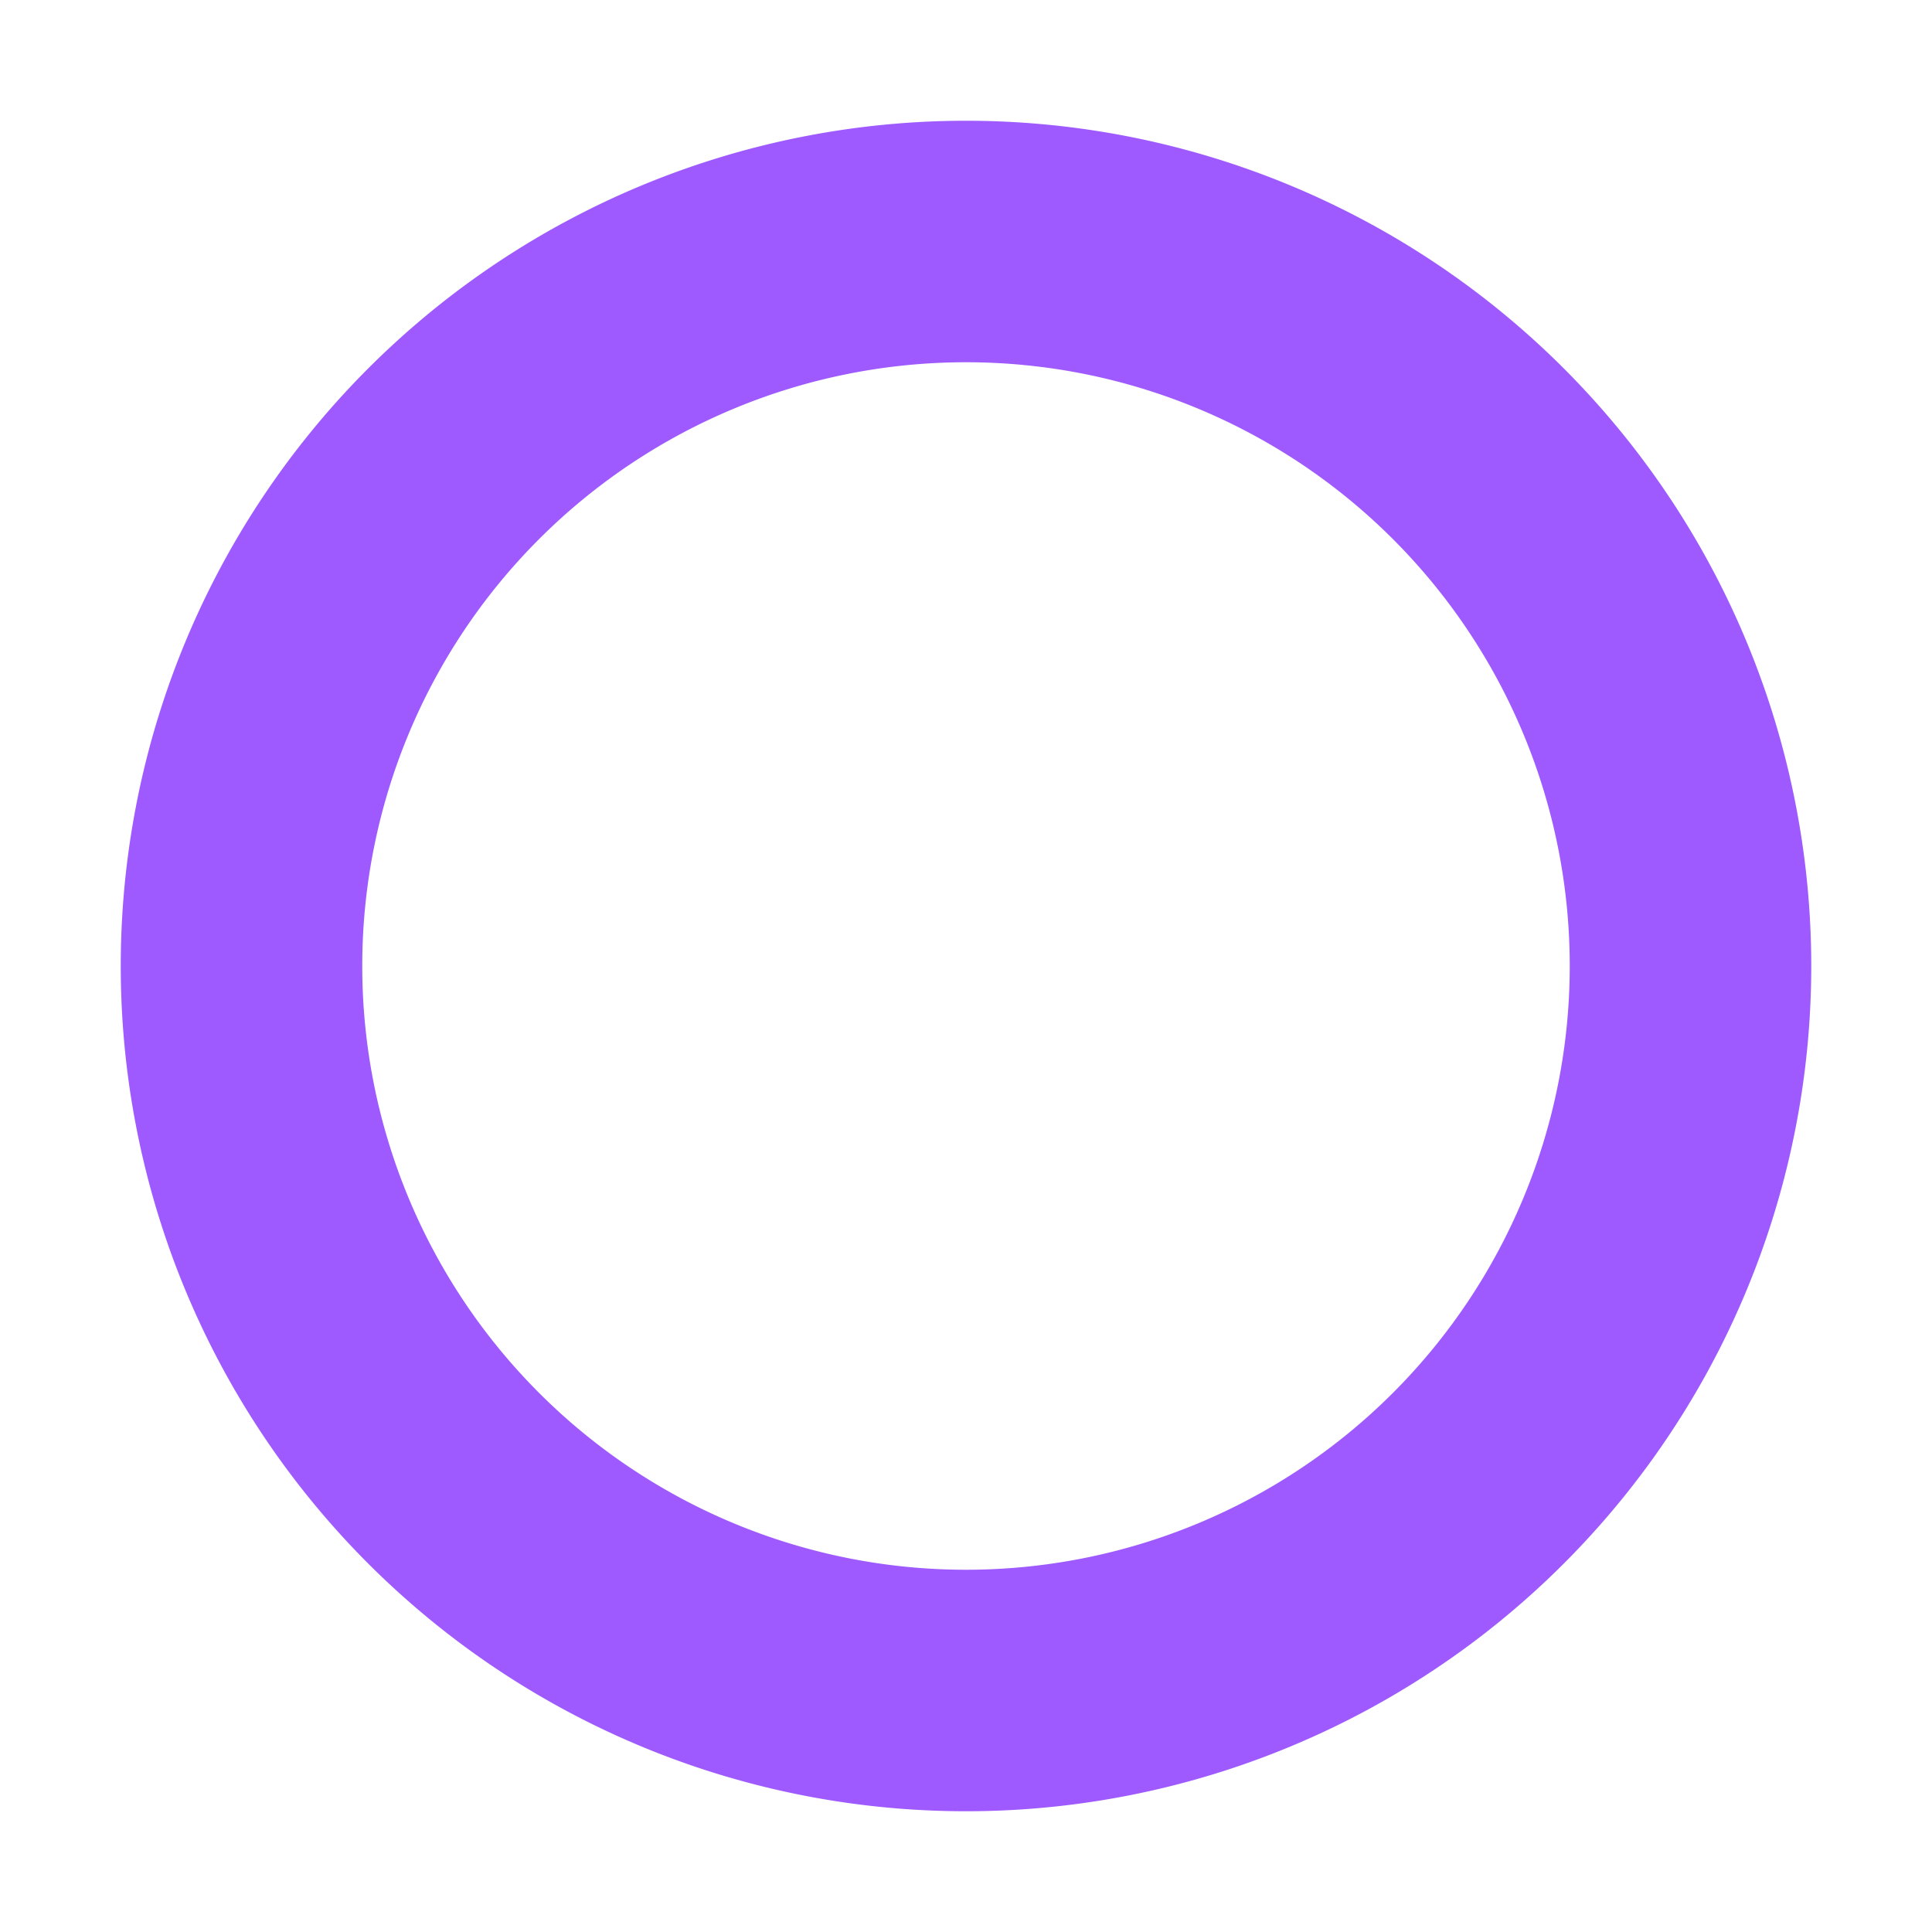 <svg xmlns="http://www.w3.org/2000/svg" width="30" height="30" viewBox="0 0 448 512"><path fill="#9e5afe" d="M224 96a160 160 0 1 0 0 320a160 160 0 1 0 0-320zm224 160a224 224 0 1 1-448 0a224 224 0 1 1 448 0z"/></svg>